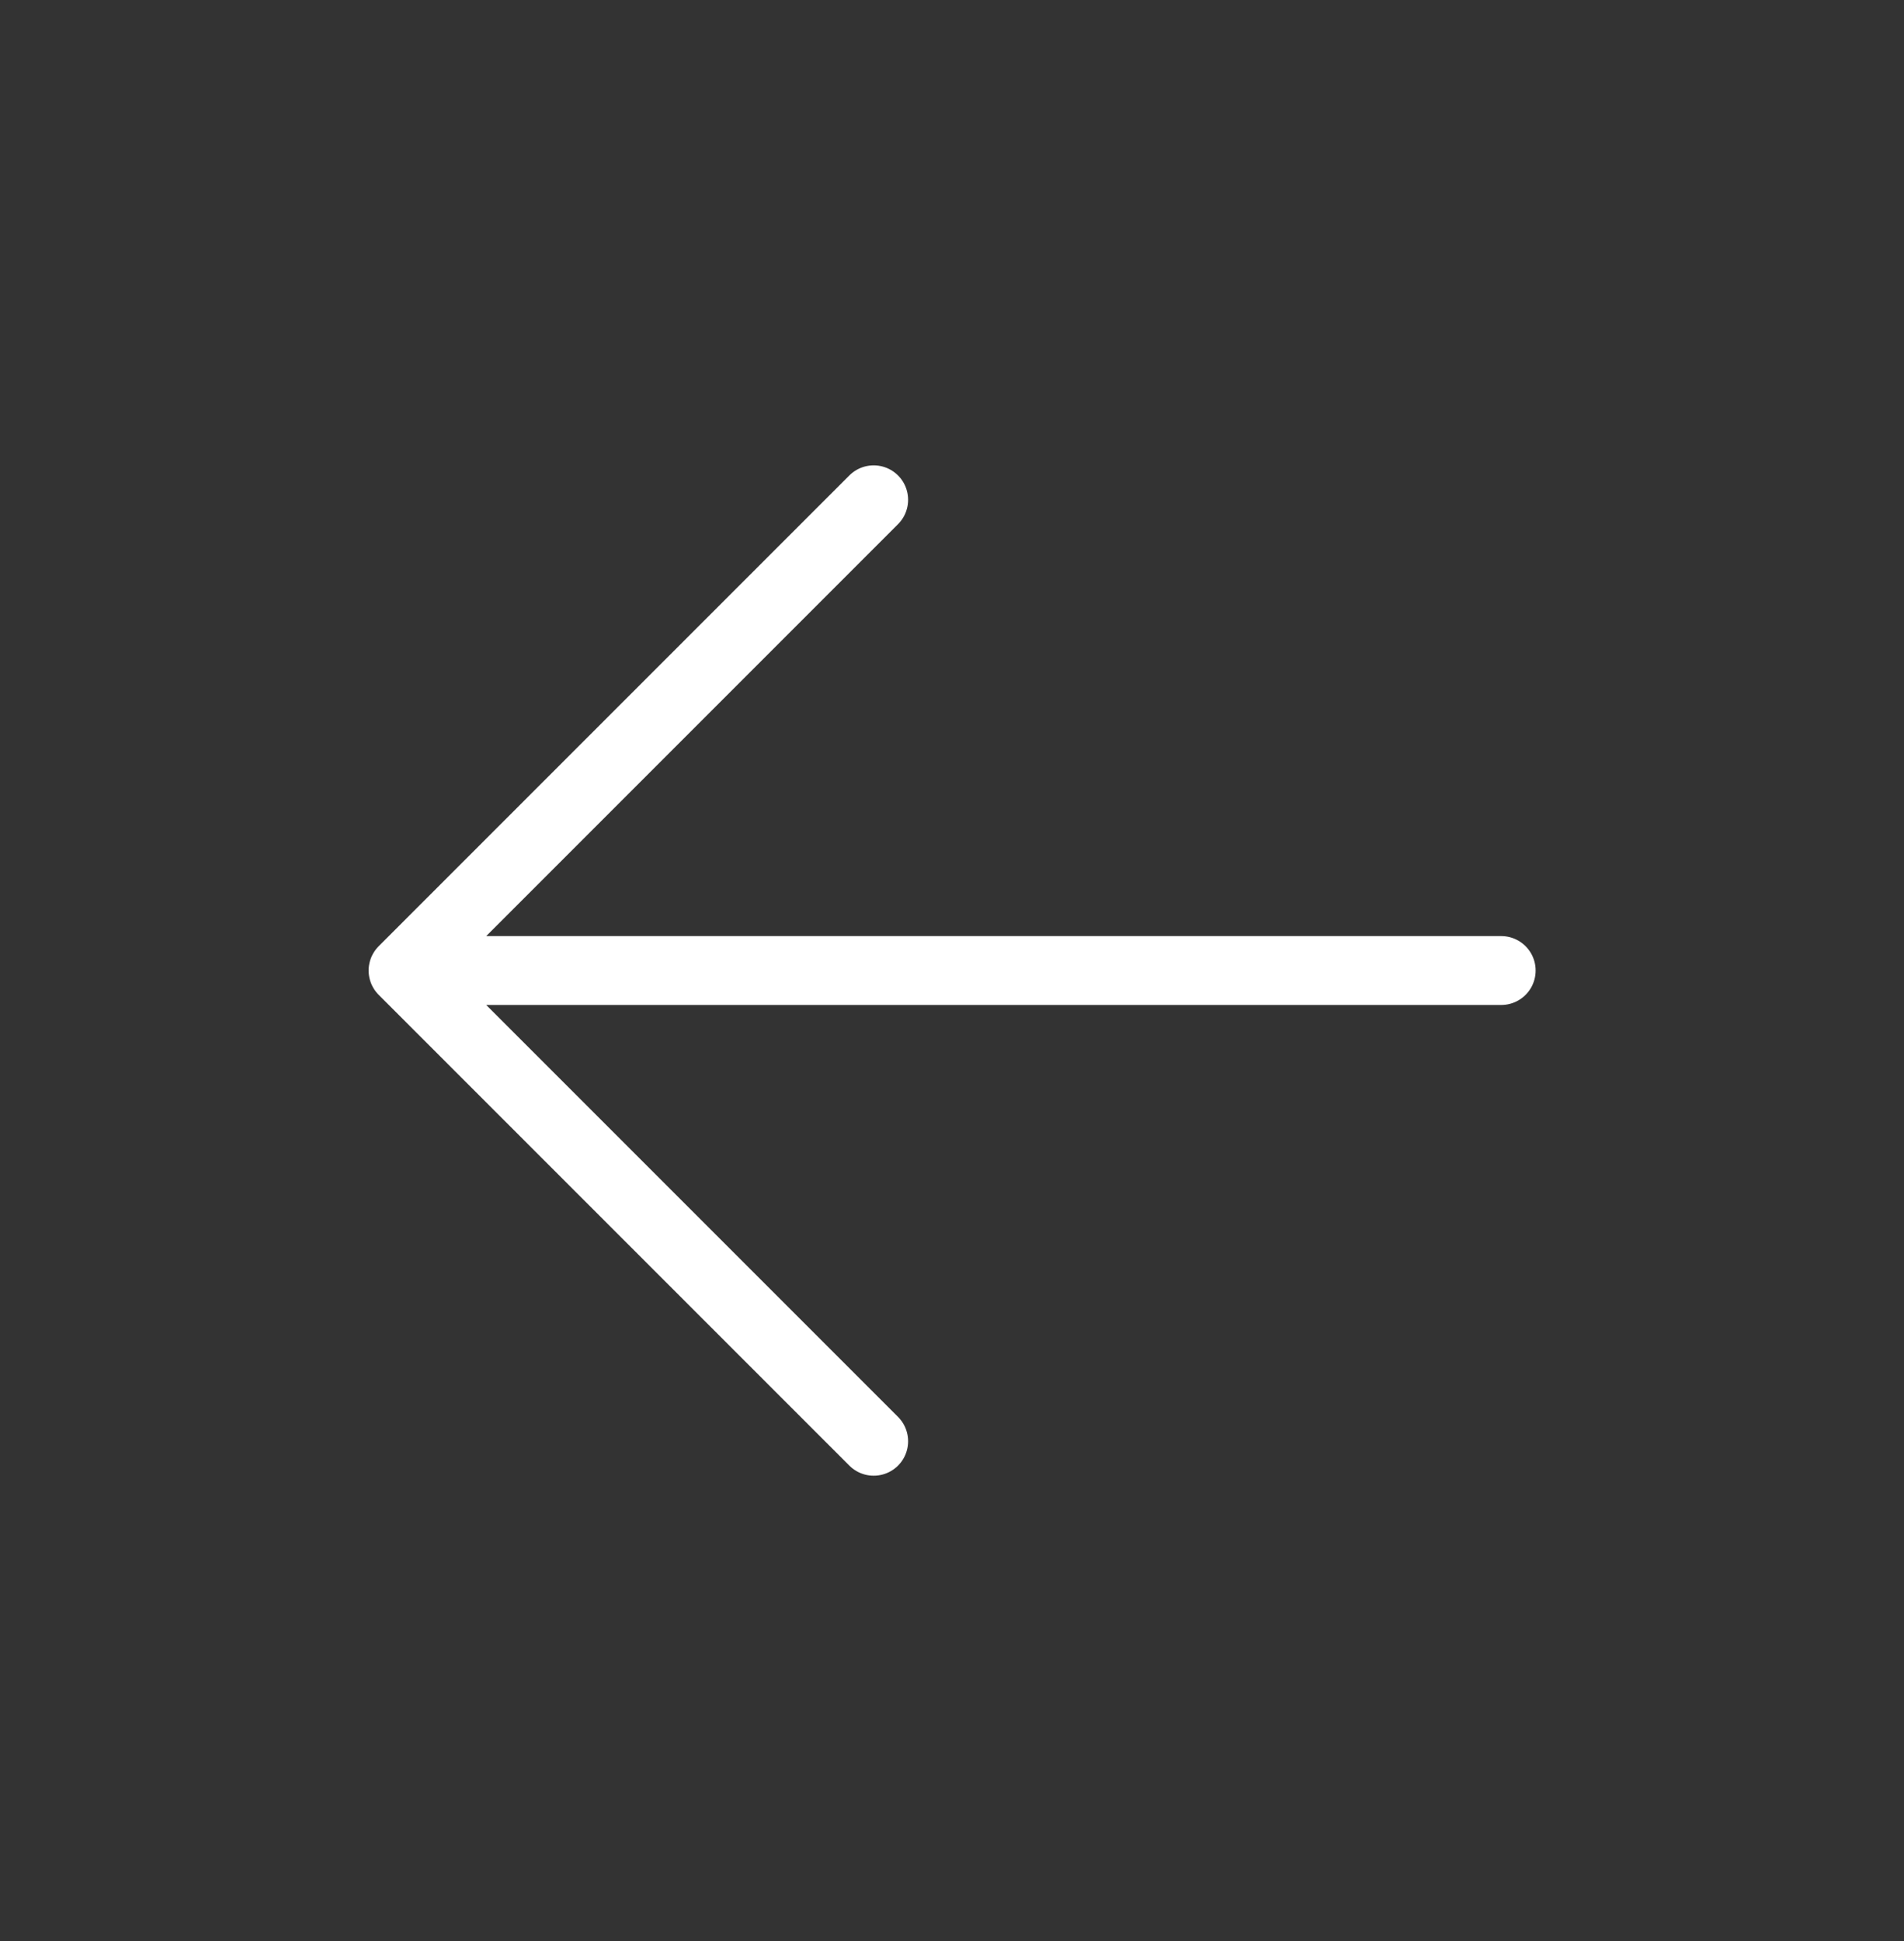 <svg width="52" height="53" viewBox="0 0 52 53" fill="none" xmlns="http://www.w3.org/2000/svg">
<rect x="0" y="0" width="52" height="53" fill="#333333" stroke="none"/>
<g id="majesticons:arrow-up-line">
<path id="Vector" d="M11.008 26.5L23.861 13.647M11.008 26.5L23.861 39.353M11.008 26.5L40.999 26.5" stroke="white" stroke-width="1.881" stroke-linecap="round" stroke-linejoin="round"/>
</g>
</svg>
